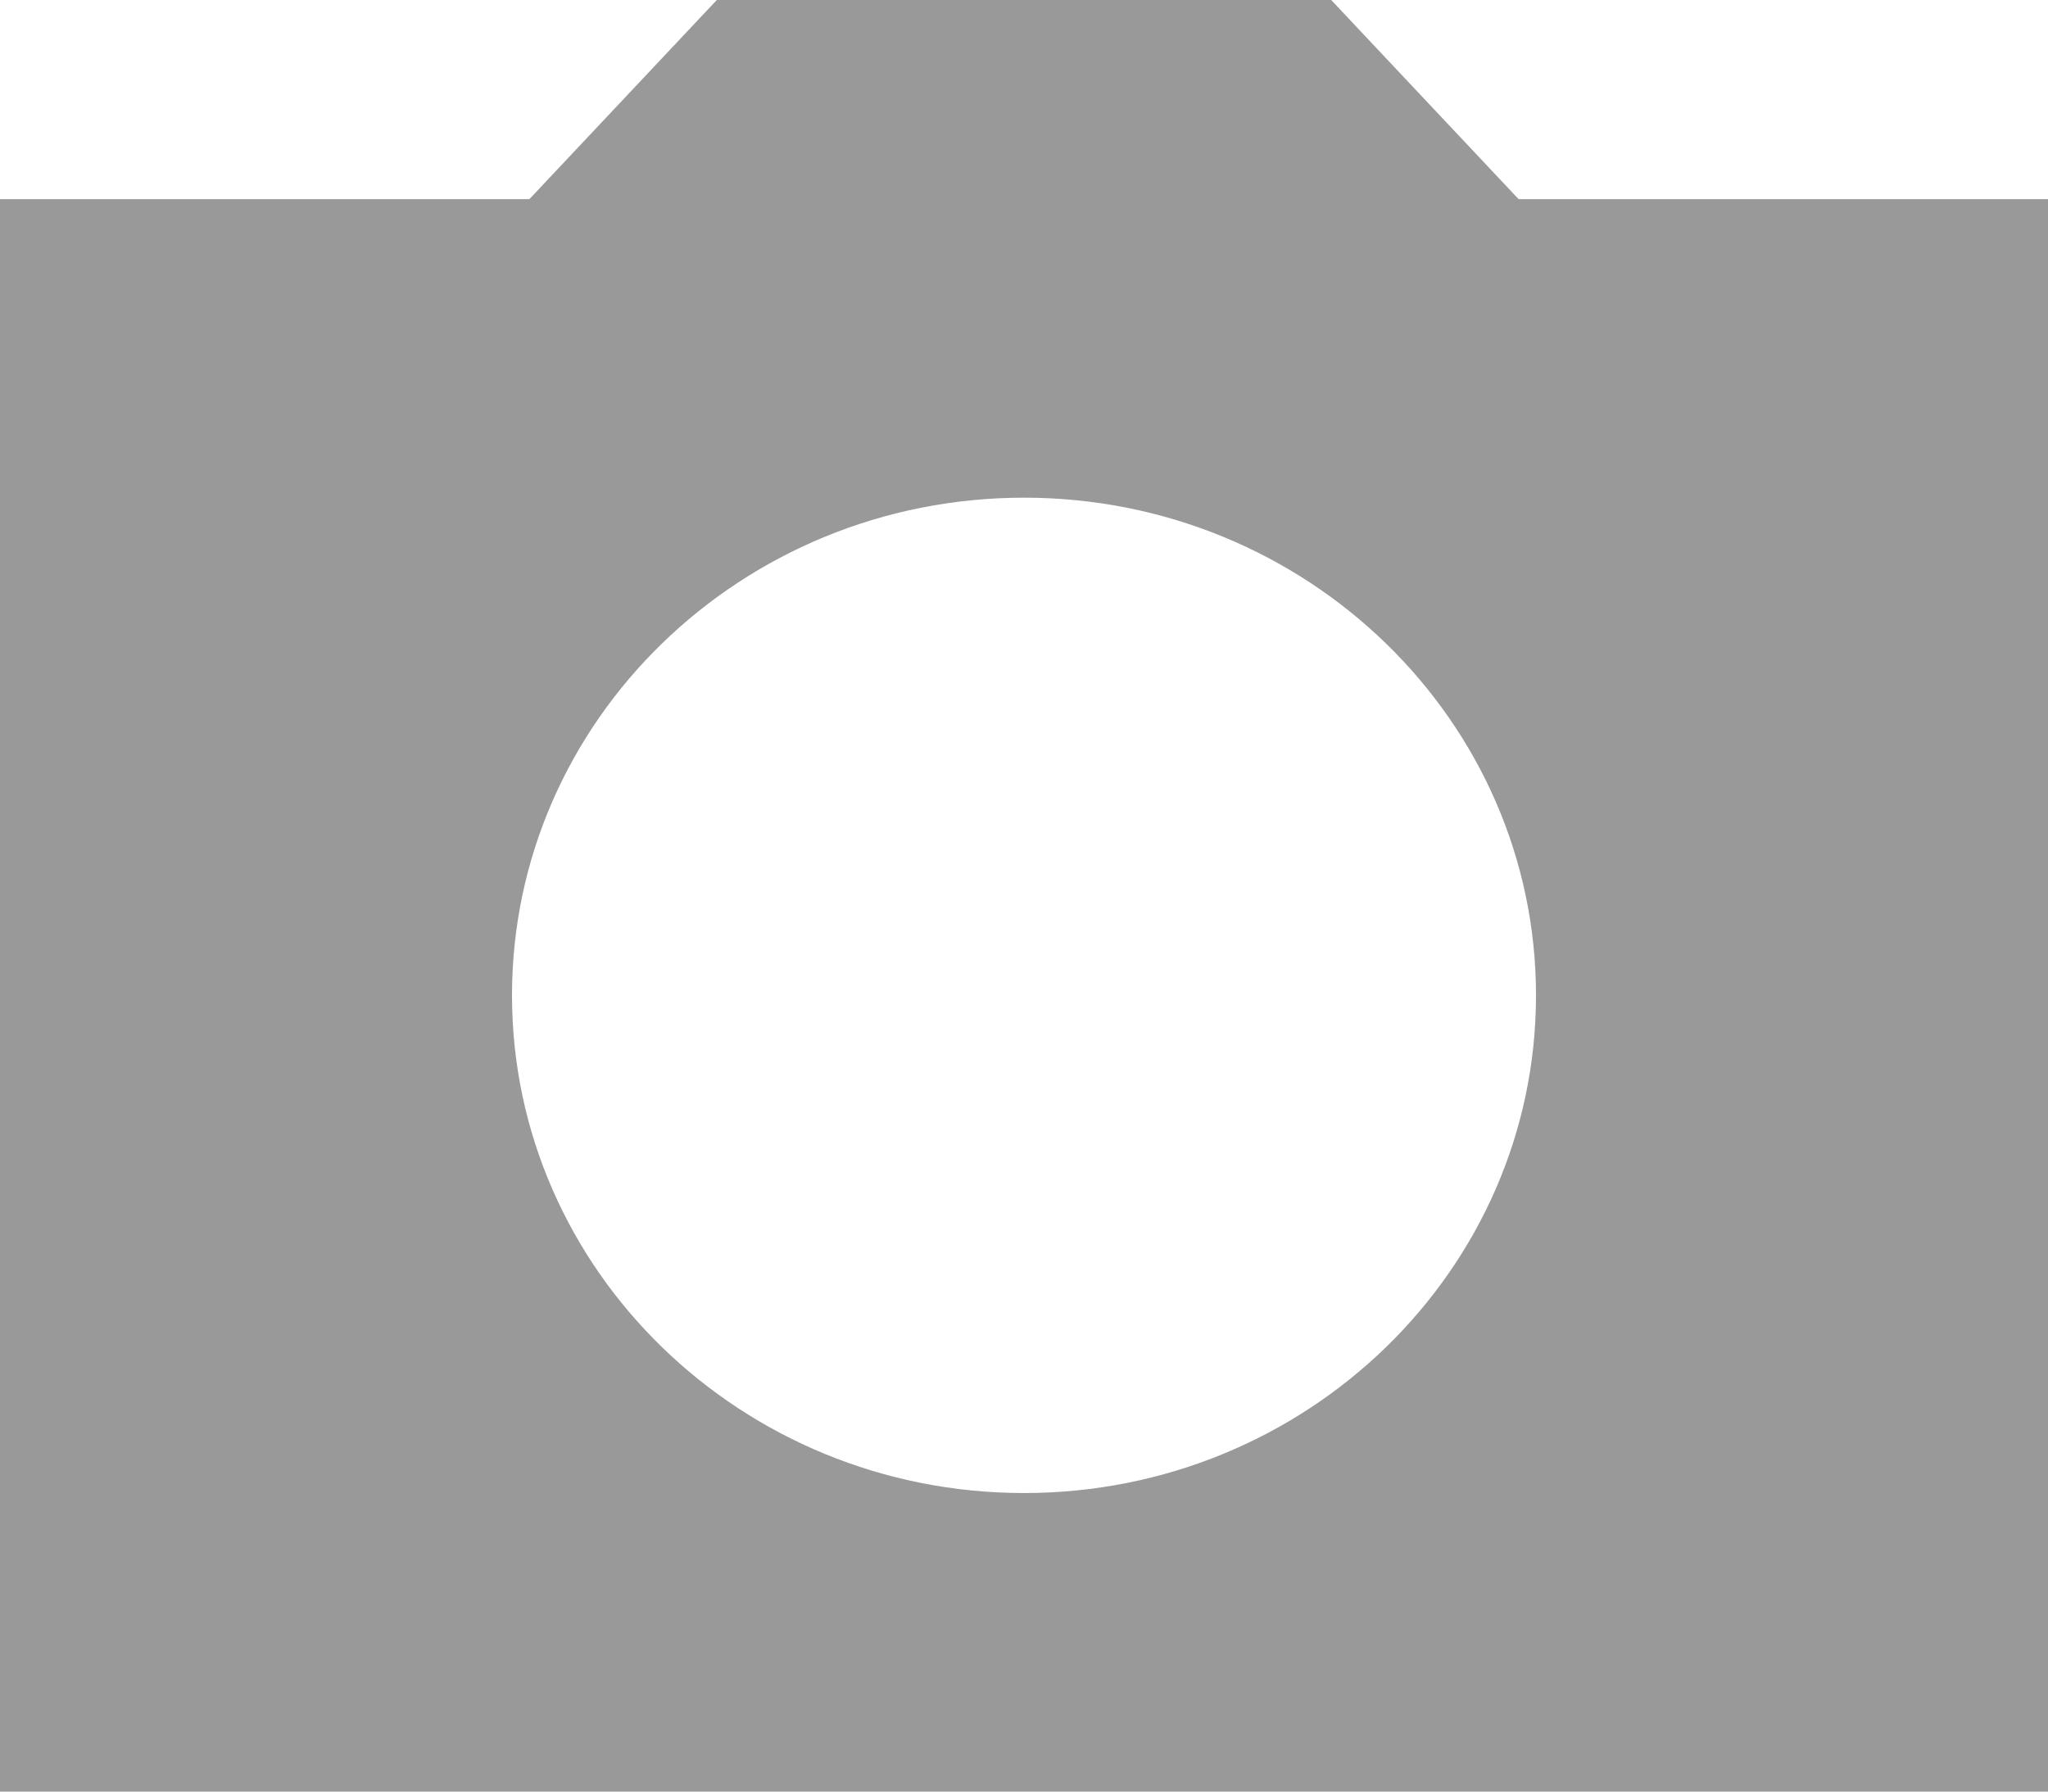 <svg width="16" height="14" viewBox="0 0 16 14" fill="none" xmlns="http://www.w3.org/2000/svg">
<path opacity="0.4" d="M5.6 0L4.136 1.556H0V14H16V1.556H11.864L10.4 0H5.6ZM8 11.667C5.792 11.667 4 9.924 4 7.778C4 5.631 5.792 3.889 8 3.889C10.208 3.889 12 5.631 12 7.778C12 9.924 10.208 11.667 8 11.667Z" fill="black"/>
</svg>
